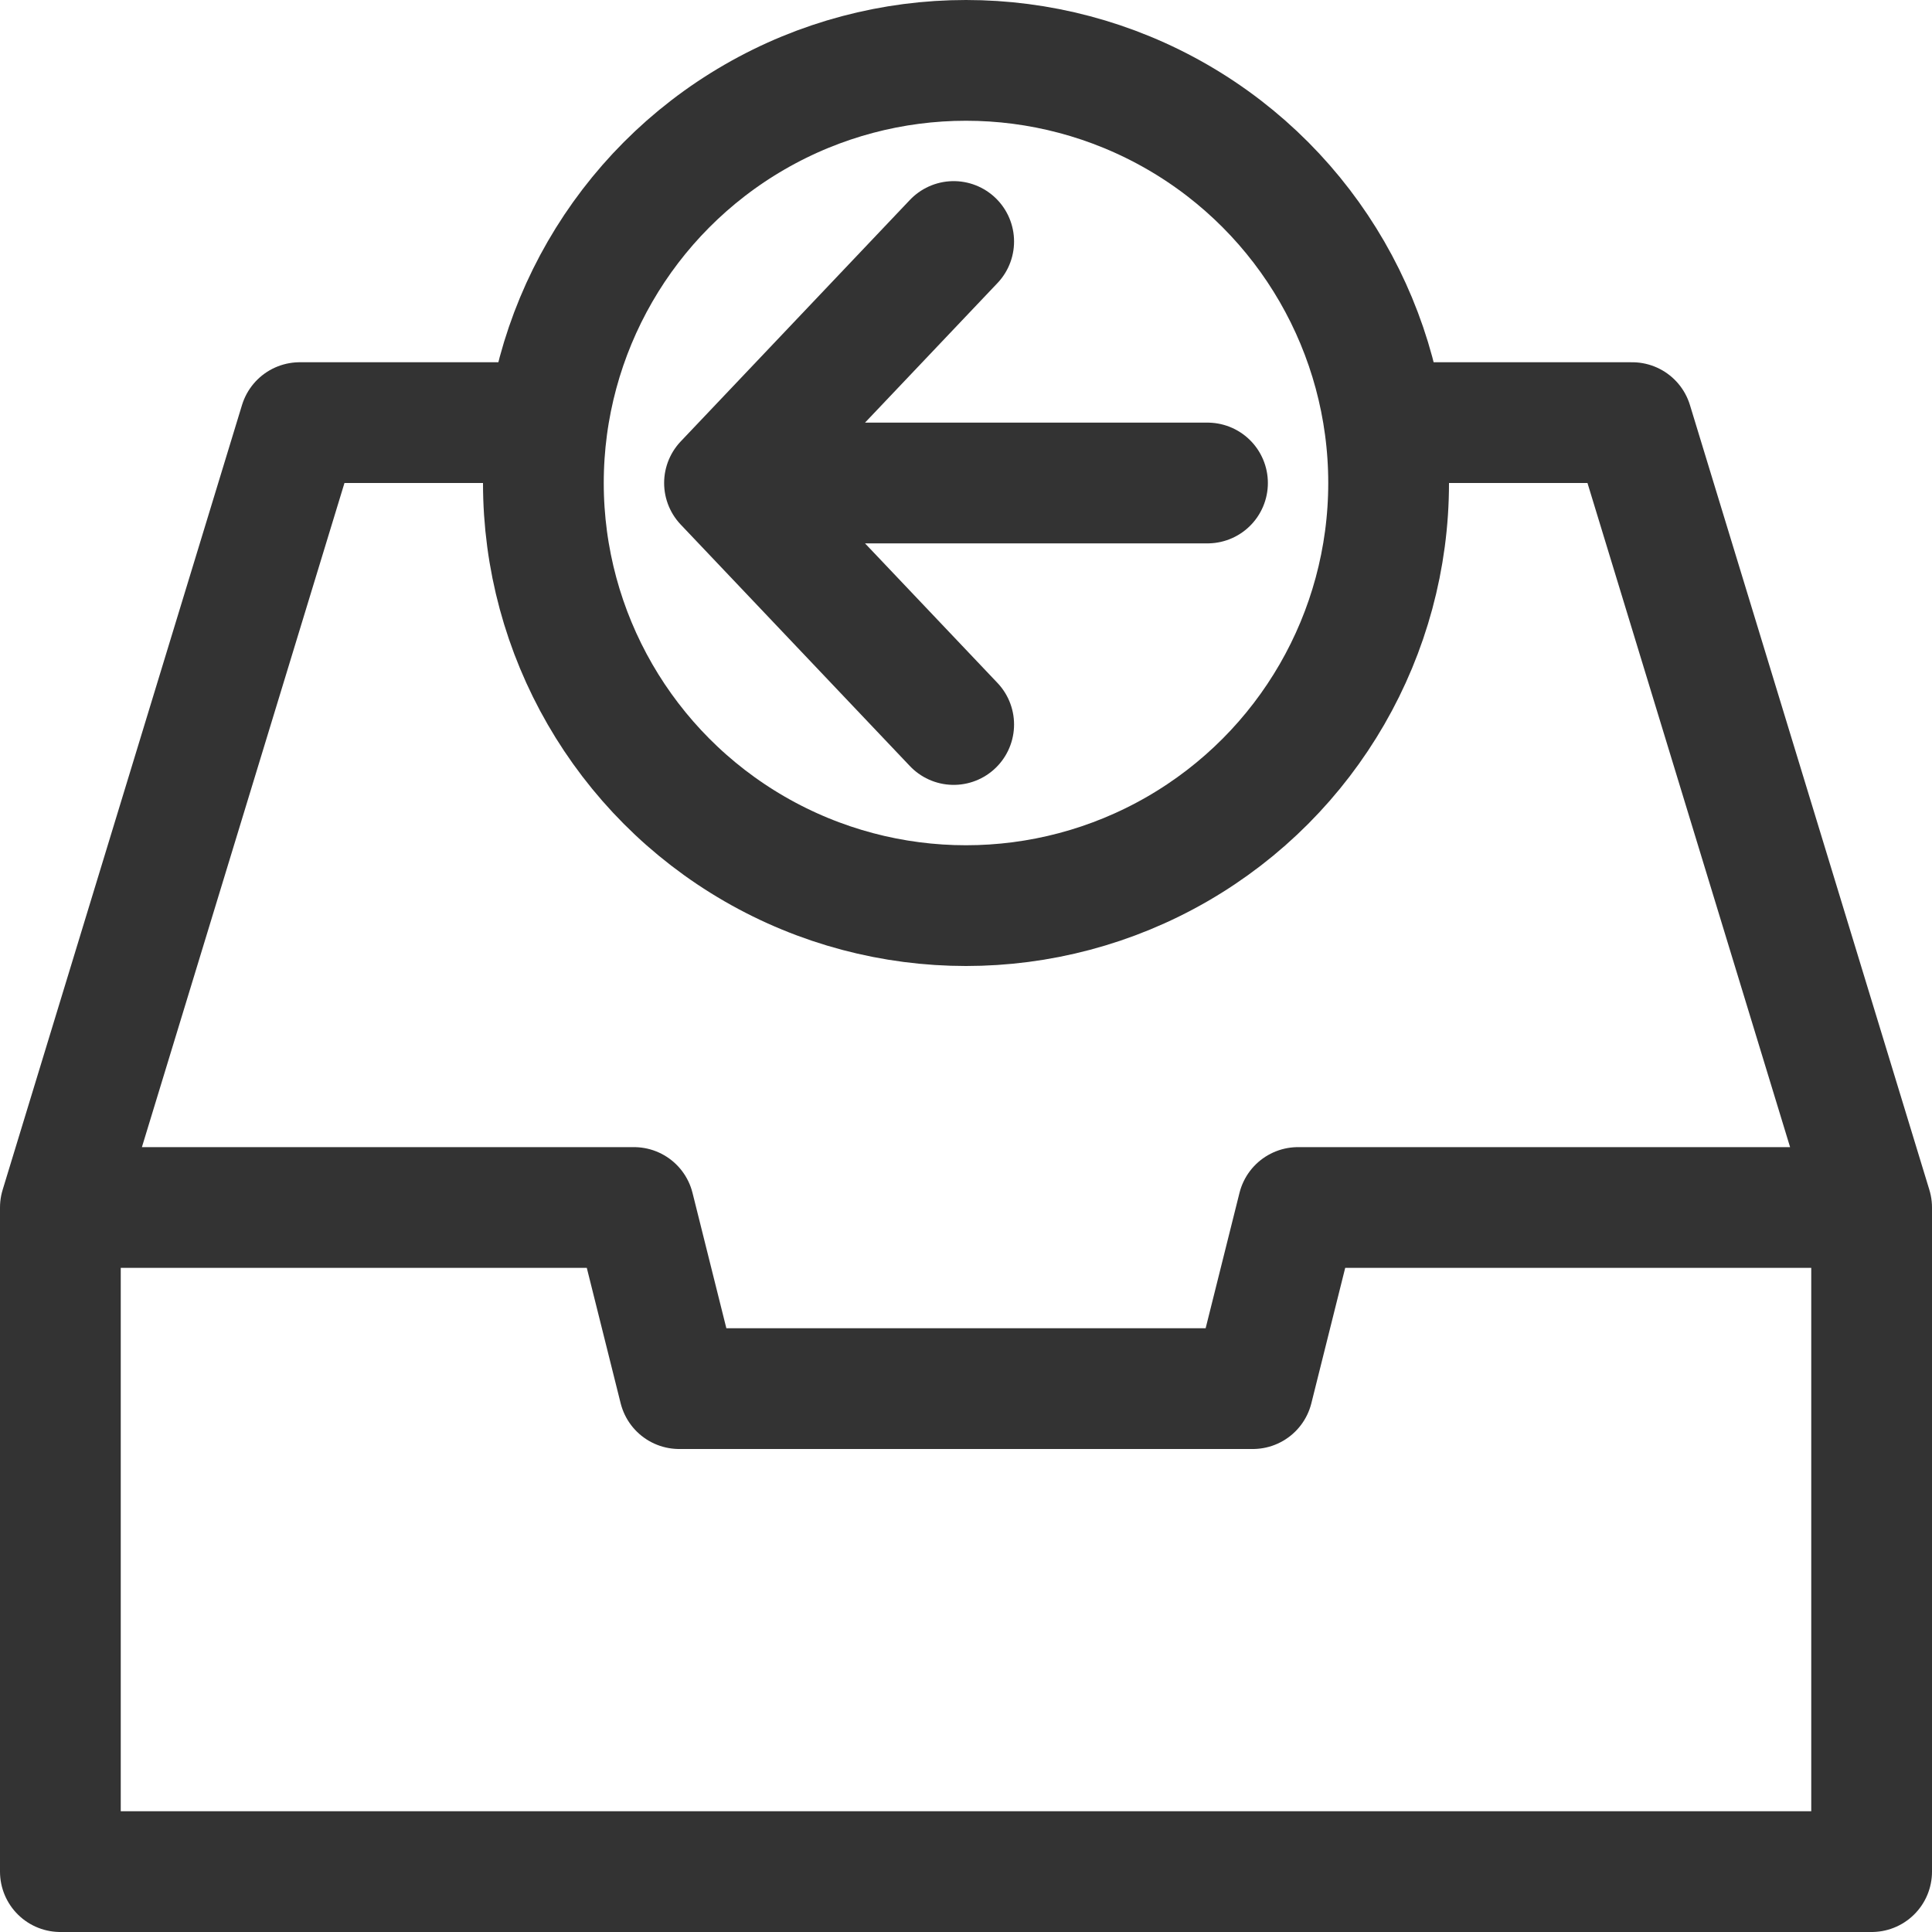 <svg xmlns="http://www.w3.org/2000/svg" viewBox="0 0 32 32"><path stroke="#333" stroke-width="2" stroke-linecap="round" stroke-linejoin="round" stroke-miterlimit="10" d="M20 8h-8m0 0l3.796 4M12 8l3.796-4" fill="none"/><g stroke="#333" stroke-width="2" stroke-linejoin="round" stroke-miterlimit="10" fill="none"><path d="M1 20h9.5l.75 3h9.5l.75-3H31M9.167 7H4.965L1 20v11h30V20L27.034 7h-4.035"/><circle cx="16" cy="8" r="7"/></g></svg>